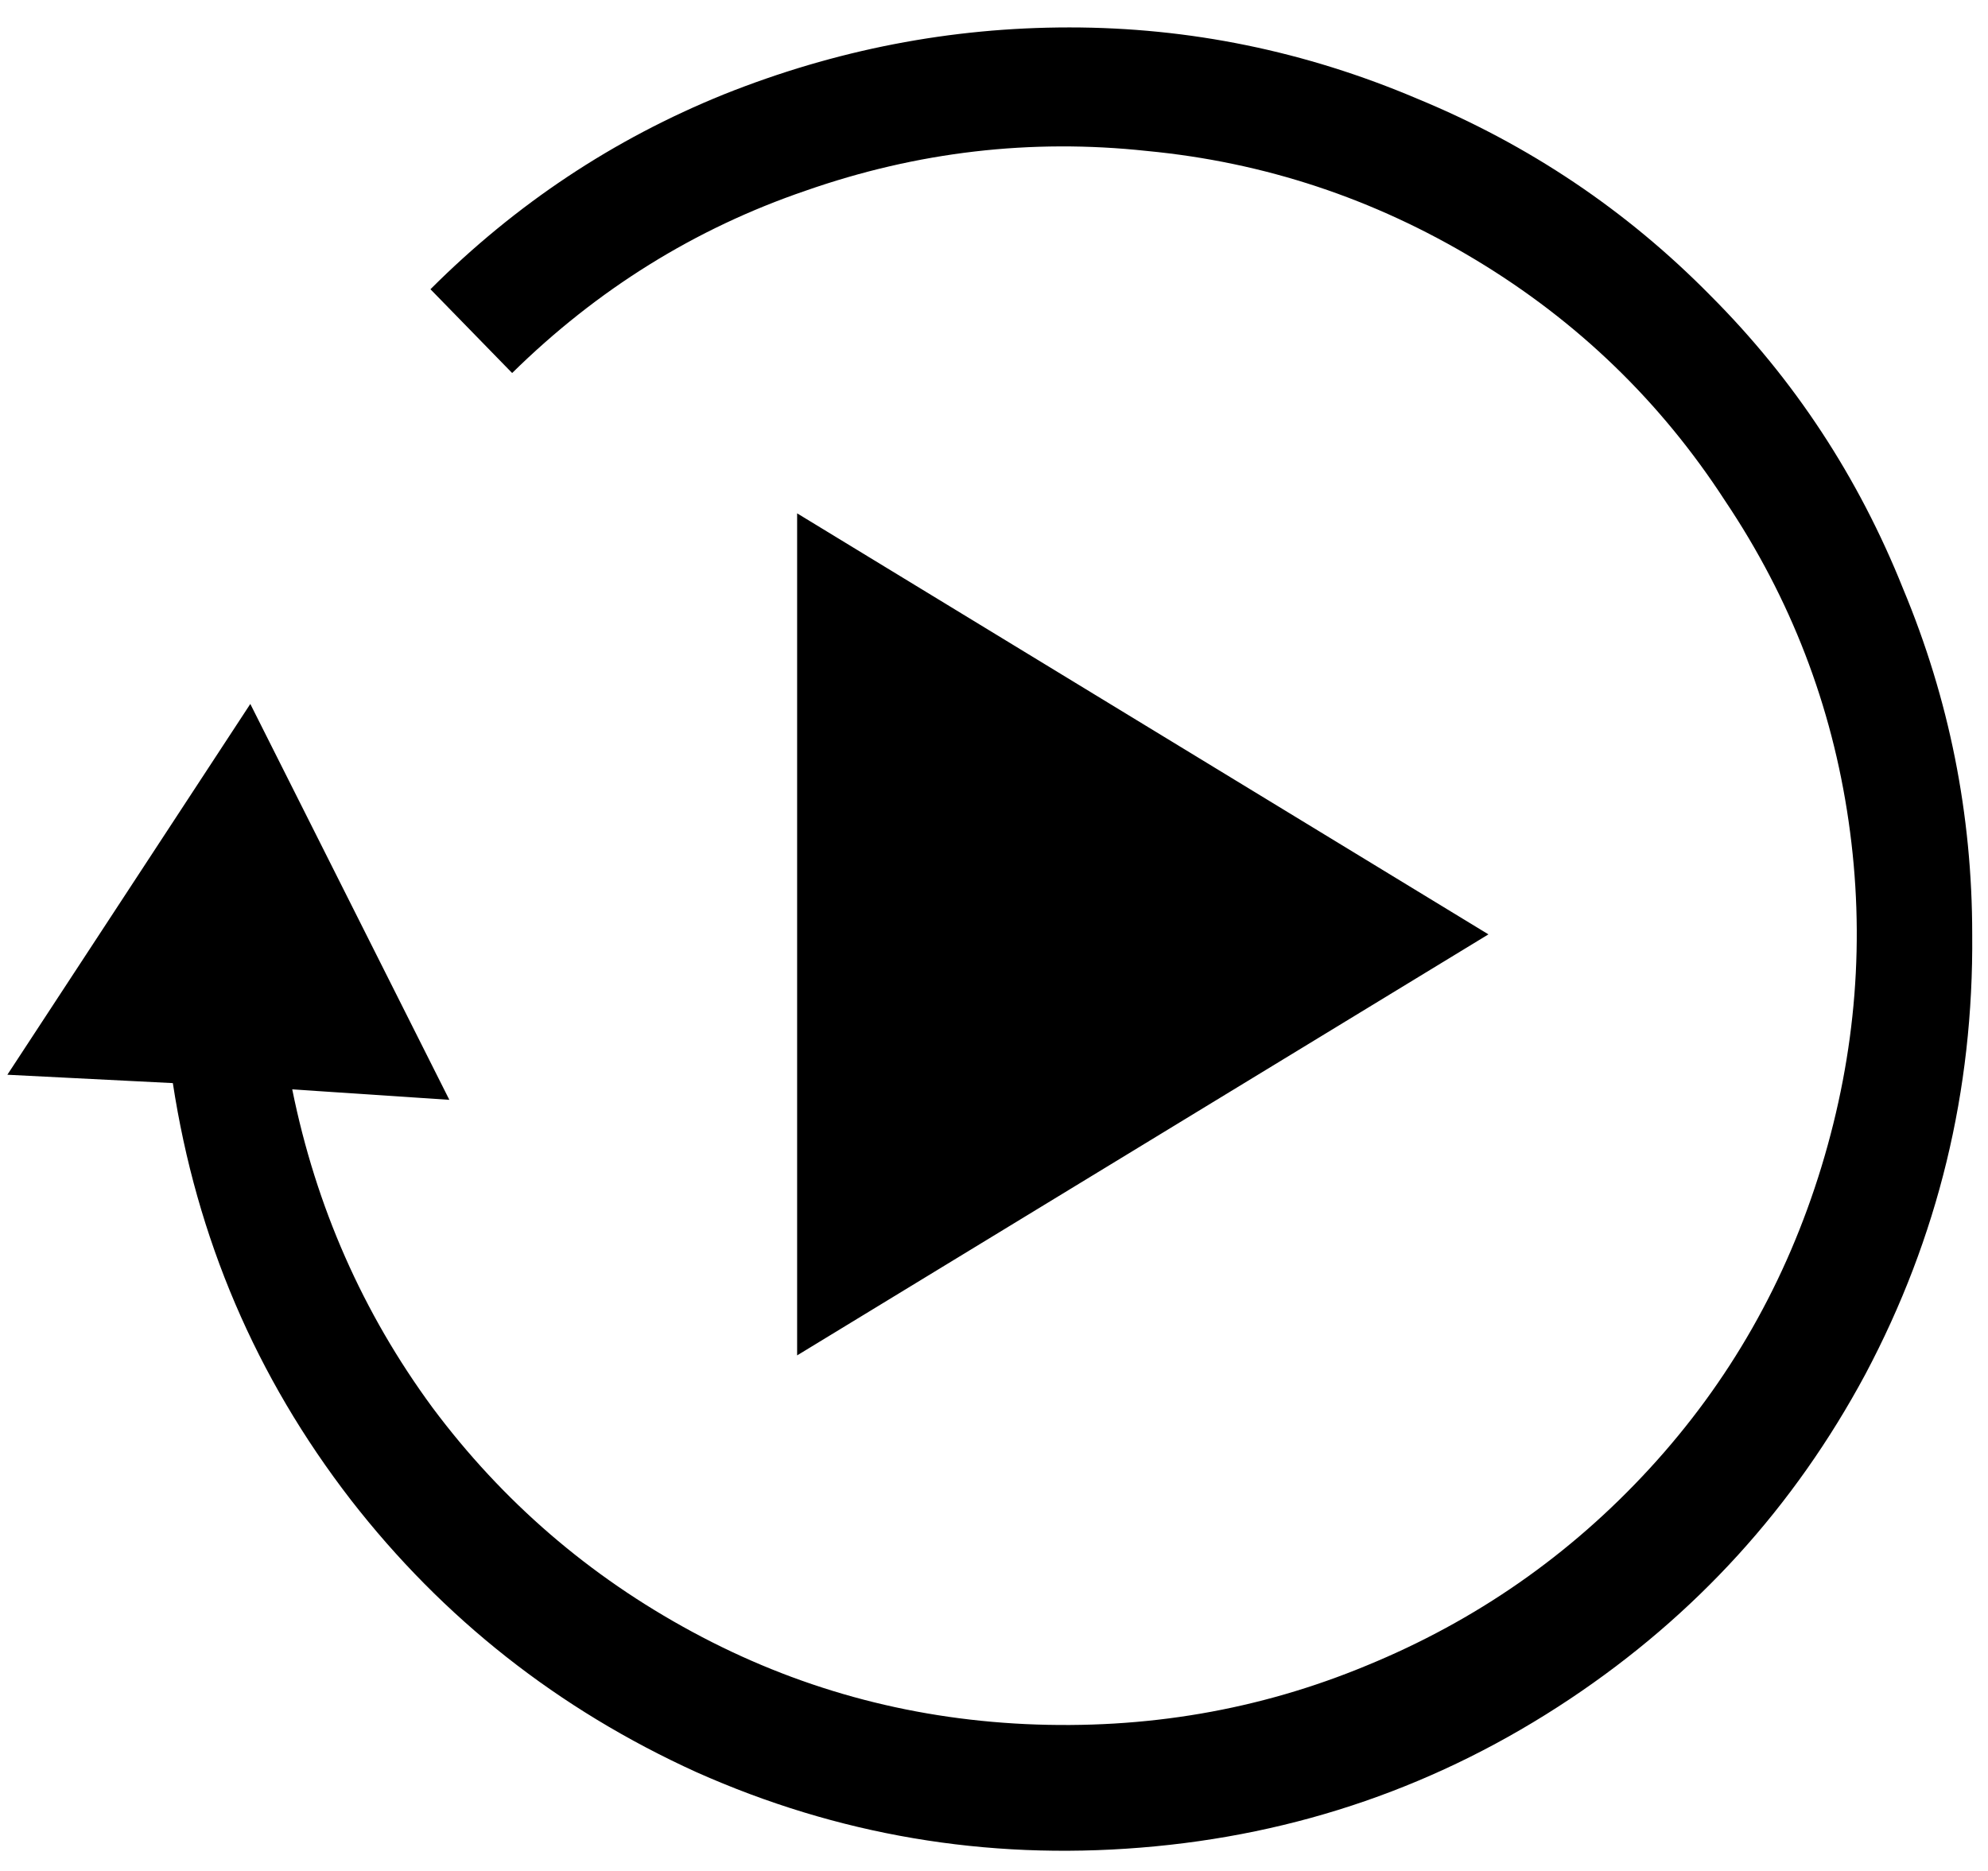 <svg width="34" height="32" viewBox="0 0 34 32" fill="none" xmlns="http://www.w3.org/2000/svg">
<path d="M33.73 15.981C33.754 18.656 33.145 21.163 31.903 23.504C30.685 25.773 29.001 27.624 26.852 29.057C24.631 30.538 22.182 31.386 19.508 31.601C16.856 31.816 14.325 31.386 11.912 30.311C9.548 29.236 7.578 27.684 6.001 25.654C4.377 23.552 3.362 21.176 2.956 18.525L0.126 18.382L4.281 12.04L7.685 18.811L4.998 18.632C5.404 20.639 6.204 22.454 7.399 24.078C8.593 25.678 10.073 26.956 11.841 27.911C13.608 28.867 15.507 29.392 17.537 29.488C19.591 29.583 21.538 29.249 23.377 28.485C25.24 27.72 26.852 26.598 28.213 25.117C29.574 23.636 30.553 21.916 31.151 19.958C31.748 18 31.903 16.029 31.616 14.047C31.33 12.064 30.625 10.237 29.503 8.565C28.404 6.87 26.983 5.496 25.239 4.445C23.496 3.394 21.621 2.773 19.615 2.582C17.632 2.368 15.686 2.594 13.775 3.263C11.888 3.908 10.216 4.947 8.759 6.38L7.362 4.947C8.819 3.49 10.491 2.379 12.378 1.615C14.289 0.851 16.259 0.469 18.289 0.469C20.343 0.469 22.325 0.875 24.236 1.687C26.147 2.475 27.819 3.598 29.252 5.054C30.685 6.488 31.784 8.159 32.548 10.07C33.336 11.957 33.73 13.927 33.73 15.981ZM13.633 23.182L25.456 15.981L13.633 8.78V23.182Z" fill="black"/>
</svg>
